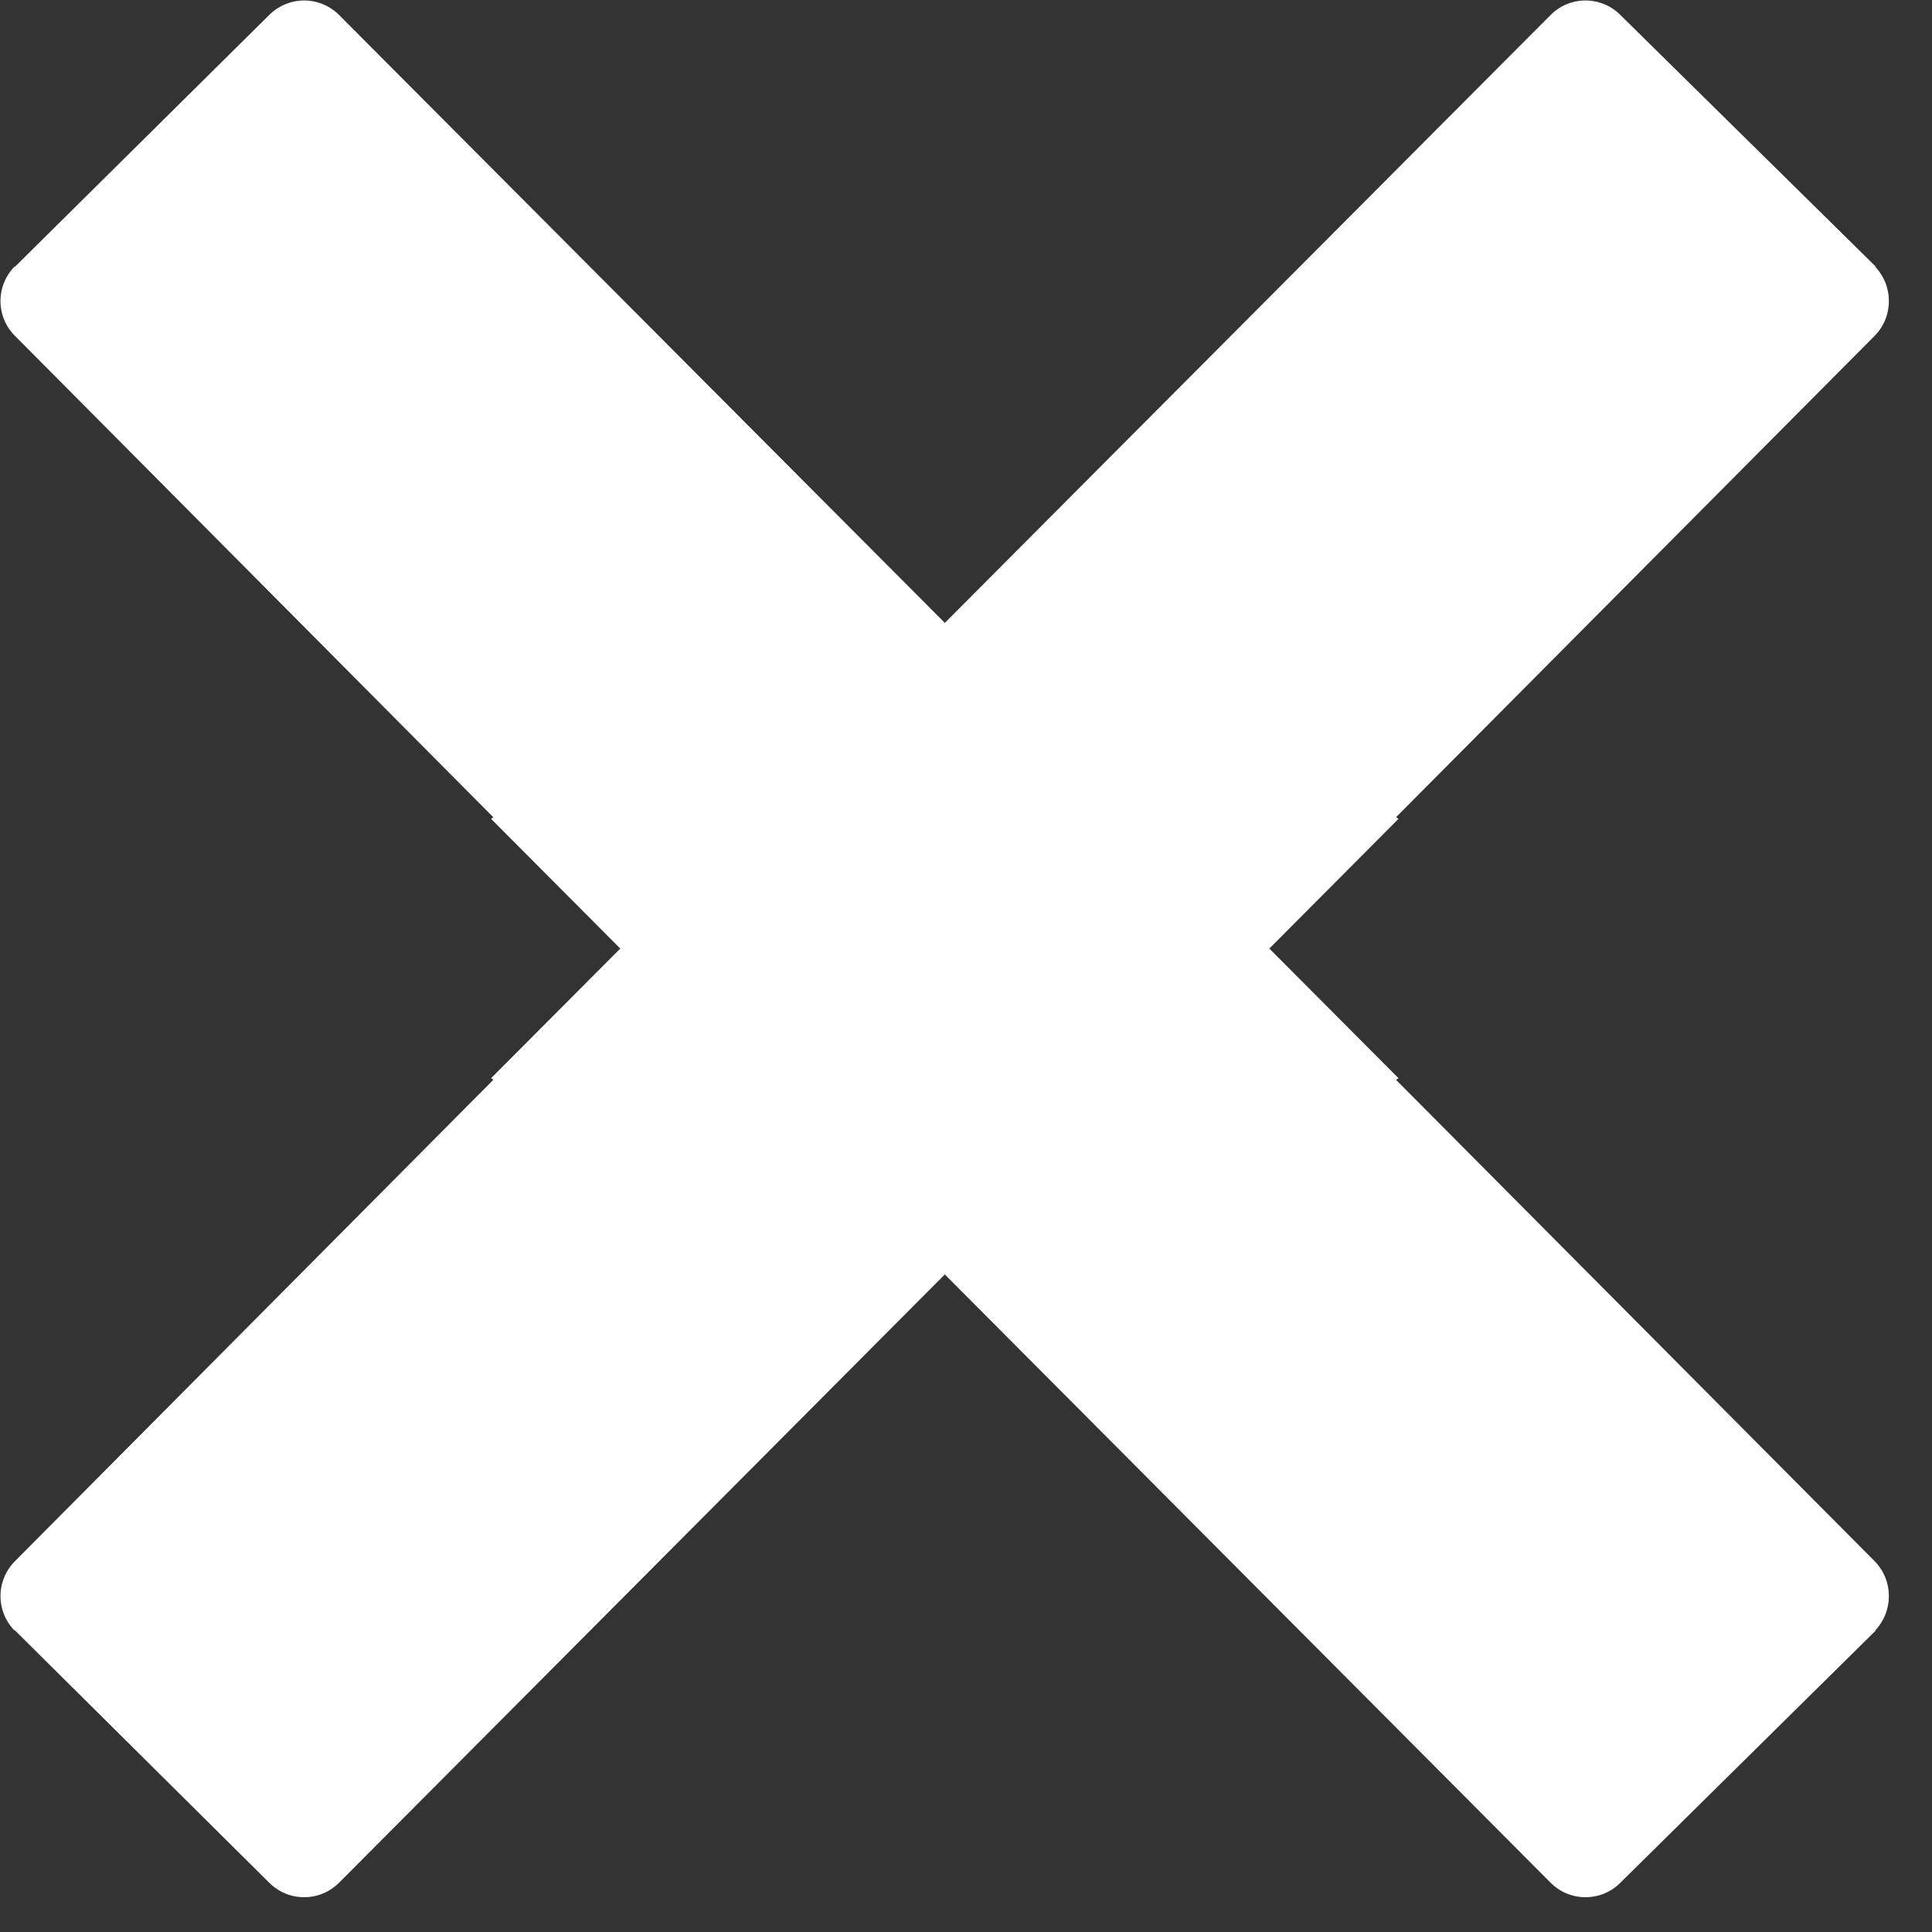 <?xml version="1.0" encoding="UTF-8"?>
<svg width="20px" height="20px" viewBox="0 0 20 20" version="1.1" xmlns="http://www.w3.org/2000/svg" xmlns:xlink="http://www.w3.org/1999/xlink">
    <rect x="0" y="0" width="20" height="20" fill="#333333" stroke="none"/>
    <!-- Generator: Sketch 51.2 (57519) - http://www.bohemiancoding.com/sketch -->
    <title>icon_mark_x_white</title>
    <desc>Created with Sketch.</desc>
    <defs></defs>
    <g id="icon_mark_x_white" stroke="none" stroke-width="1" fill="none" fill-rule="evenodd">
        <g fill="#FFFFFF" fill-rule="nonzero" id="Shape">
            <path d="M19.426,2.768 L16.774,0.155 C16.679,0.059 16.549,0.005 16.413,0.005 C16.277,0.005 16.147,0.059 16.052,0.155 L5.084,11.161 C5.329,11.342 5.574,11.51 5.826,11.677 C6.406,12.058 7,12.419 7.587,12.787 C8.174,13.155 8.632,13.432 9.142,13.8 L19.406,3.477 C19.603,3.277 19.603,2.956 19.406,2.755"></path>
            <path d="M0.148,16.871 L2.787,19.49 C2.883,19.586 3.013,19.64 3.148,19.64 C3.284,19.64 3.414,19.586 3.51,19.49 L14.477,8.477 C14.232,8.297 13.981,8.129 13.729,7.961 C13.148,7.581 12.555,7.219 11.968,6.852 C11.381,6.484 10.929,6.206 10.413,5.839 L0.155,16.161 C0.059,16.257 0.005,16.387 0.005,16.523 C0.005,16.658 0.059,16.788 0.155,16.884"></path>
            <path d="M0.148,2.768 L2.787,0.155 C2.883,0.059 3.013,0.005 3.148,0.005 C3.284,0.005 3.414,0.059 3.51,0.155 L14.477,11.161 C14.232,11.342 13.981,11.51 13.729,11.677 C13.148,12.058 12.555,12.419 11.968,12.787 C11.381,13.155 10.929,13.432 10.413,13.8 L0.155,3.477 C0.059,3.382 0.005,3.252 0.005,3.116 C0.005,2.981 0.059,2.85 0.155,2.755"></path>
            <path d="M19.426,16.871 L16.774,19.49 C16.679,19.586 16.549,19.64 16.413,19.64 C16.277,19.64 16.147,19.586 16.052,19.49 L5.084,8.477 C5.329,8.297 5.574,8.129 5.826,7.961 C6.406,7.581 7,7.219 7.587,6.852 C8.174,6.484 8.632,6.206 9.142,5.839 L19.406,16.161 C19.603,16.362 19.603,16.683 19.406,16.884"></path>
        </g>
    </g>
</svg>